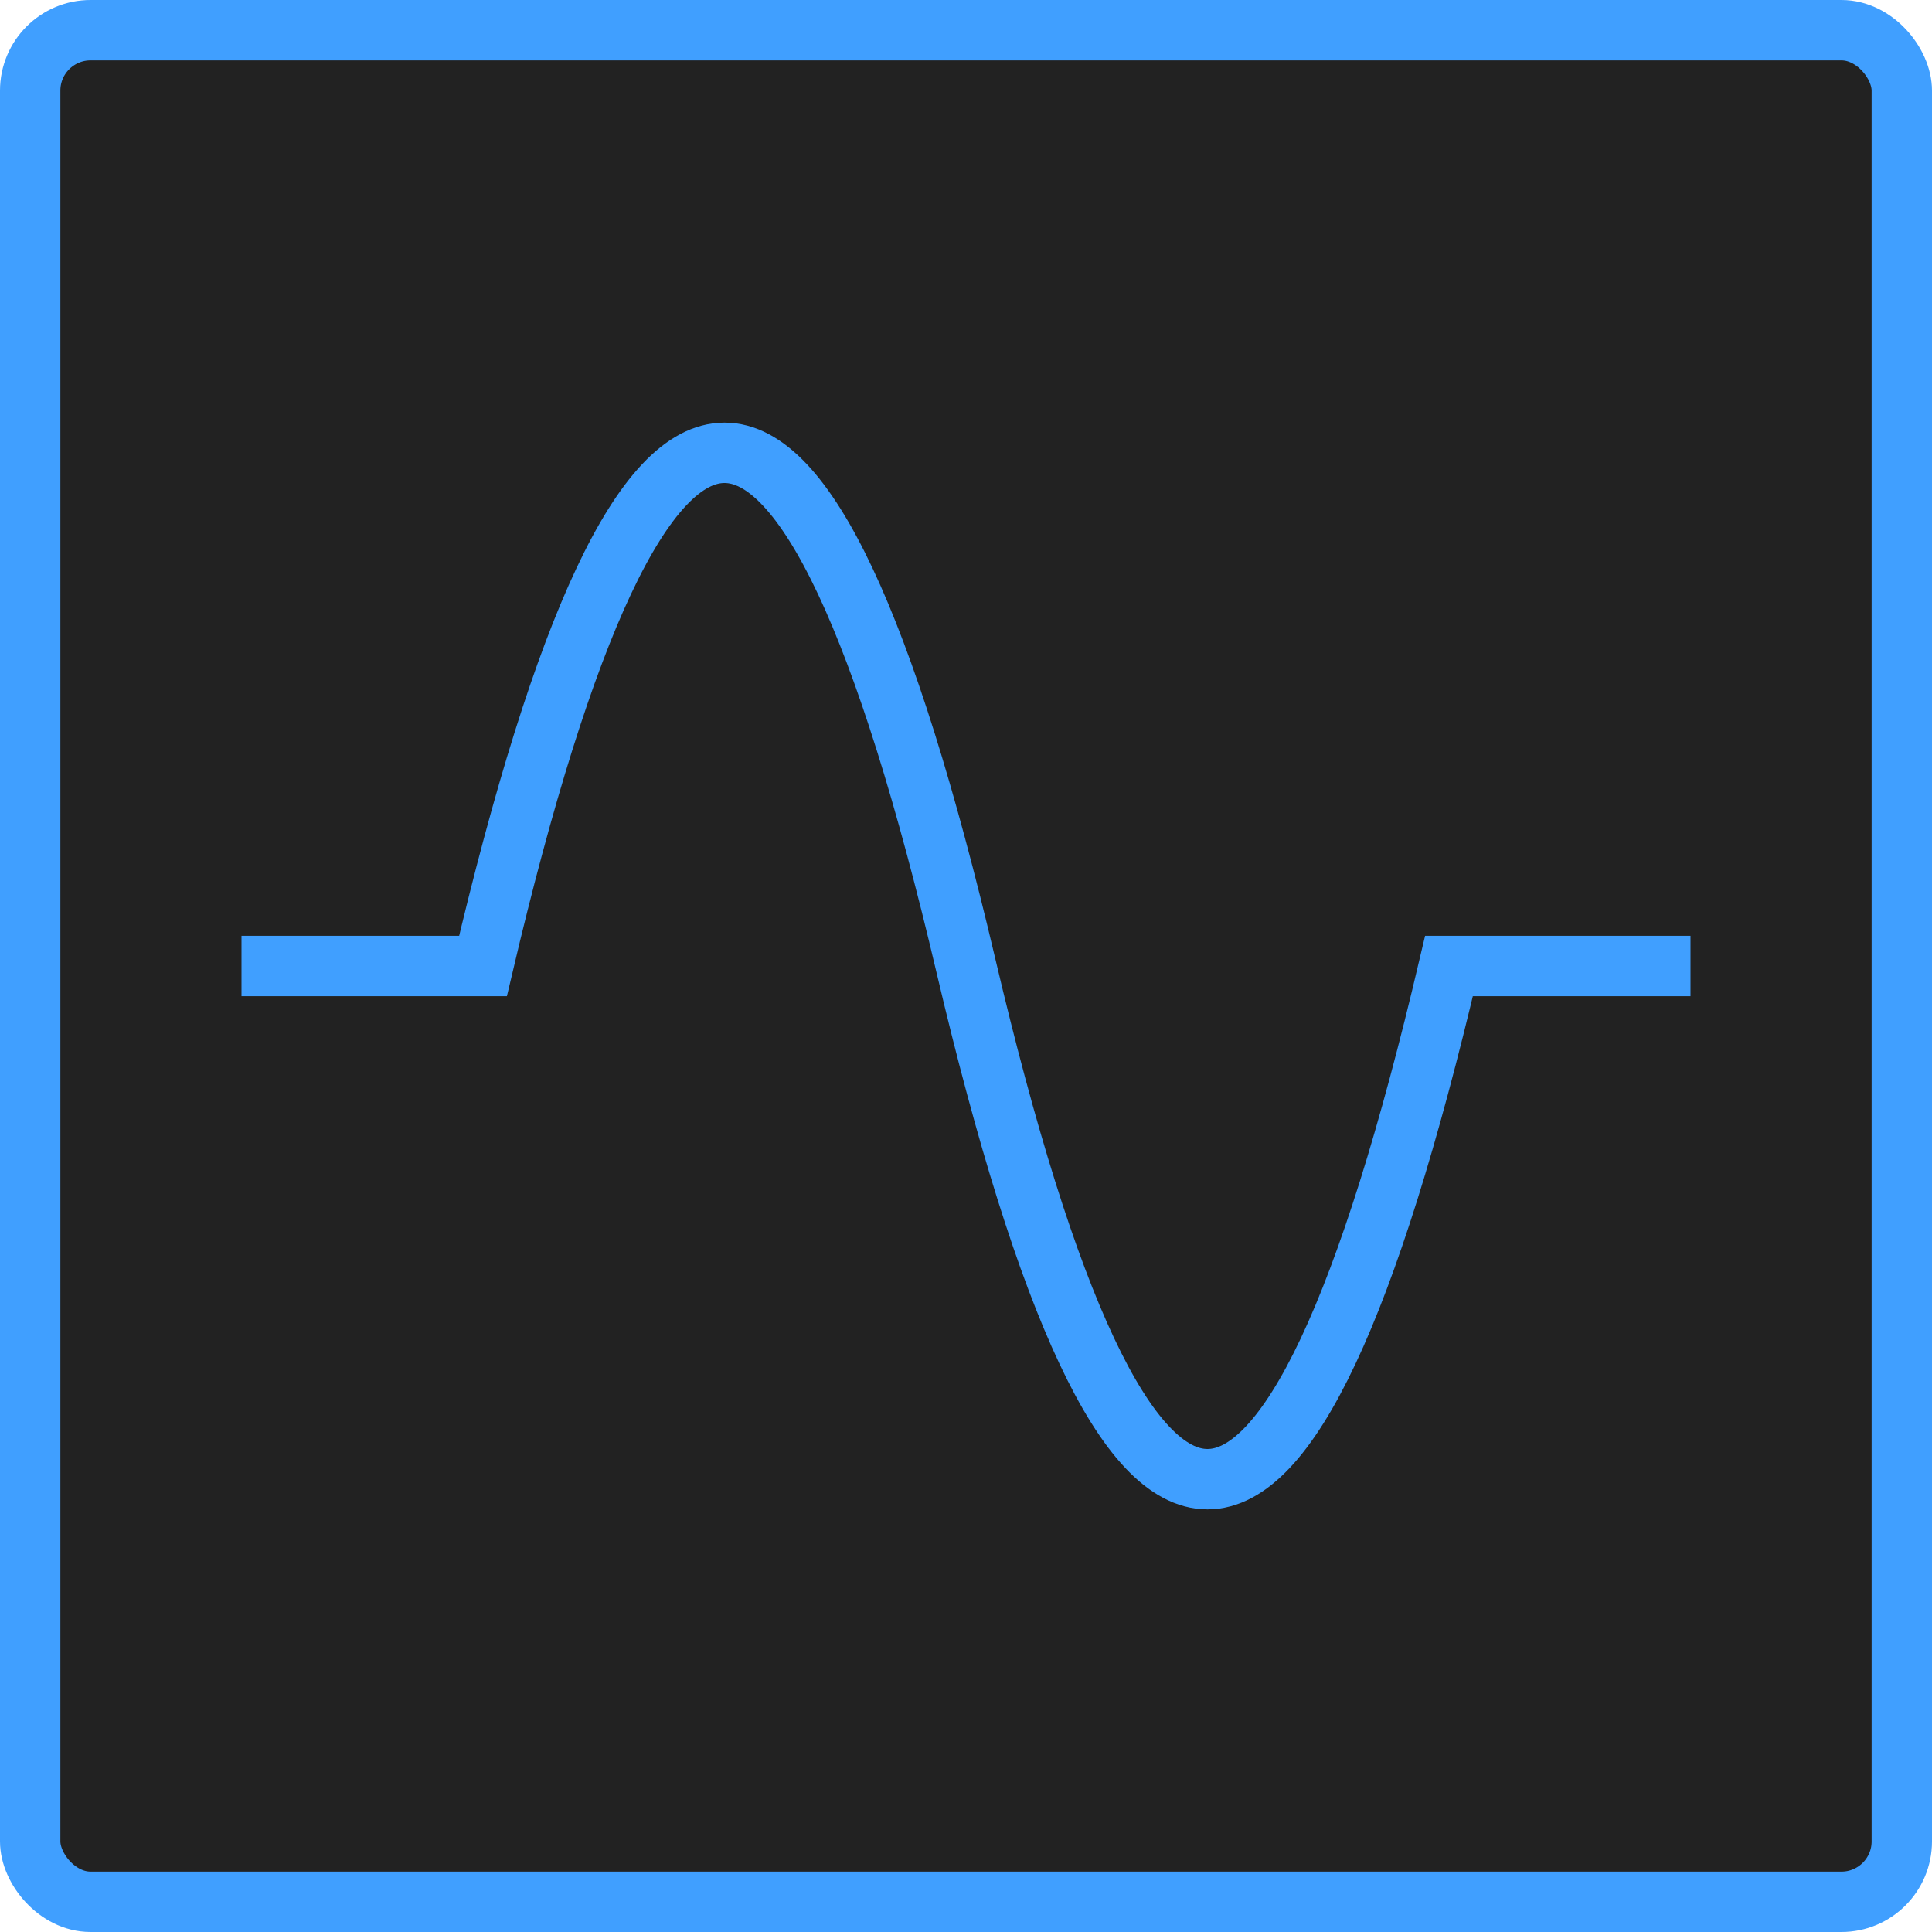 <svg xmlns="http://www.w3.org/2000/svg" viewBox="0 0 64 64" stroke="#409fff" stroke-width="2px">
	<rect x="1" y="1" rx="2" width="62"  height="62" fill="#222"/>
	<path d="M8 32 H16 Q24 -2 32 32 Q 40 66 48 32 H56" fill="none" />
</svg>